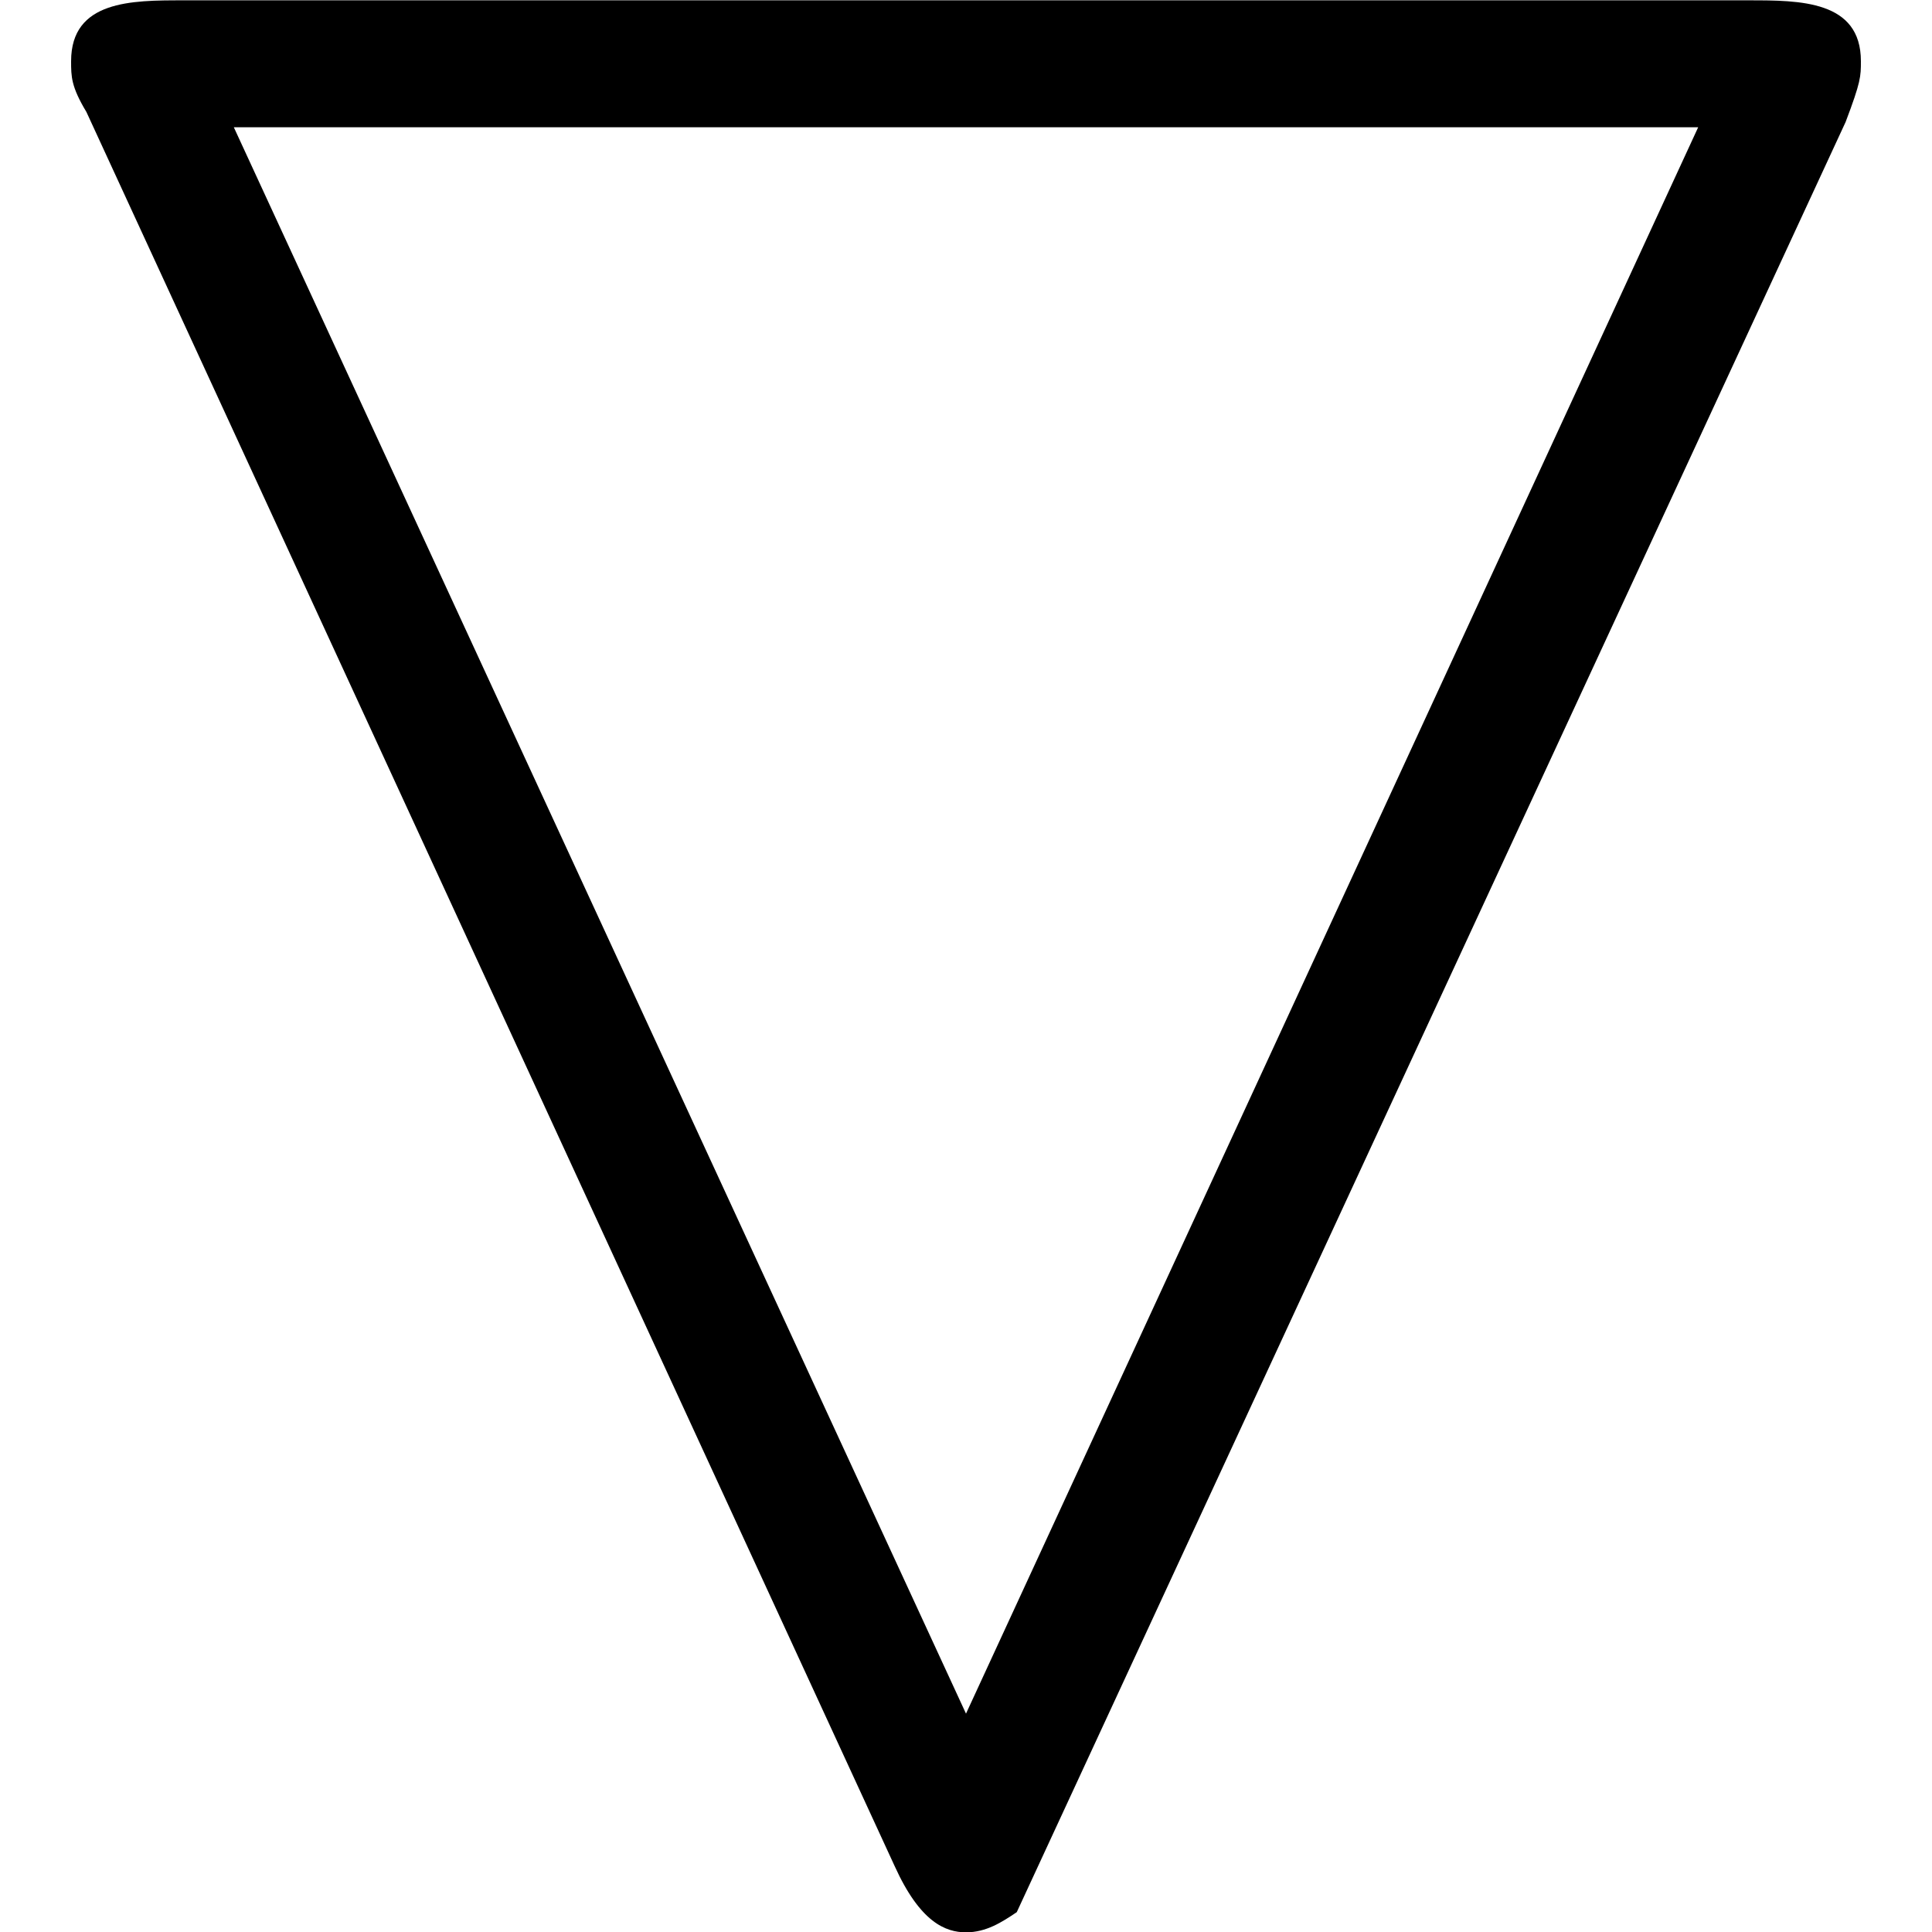 <svg xmlns="http://www.w3.org/2000/svg" xmlns:xlink="http://www.w3.org/1999/xlink" width="64" height="64" viewBox="0 0 5.5 5.937"><svg overflow="visible" x="-.844" y="5.735"><path style="stroke:none" d="M6.297-5.36c.047-.124.047-.14.047-.187 0-.187-.188-.187-.344-.187H1.187c-.156 0-.343 0-.343.187 0 .047 0 .078.047.156L3.375 0c.078.172.156.203.219.203.062 0 .11-.031.156-.062zm-4.953.016h4.5L3.594-.469zm0 0"/></svg></svg>